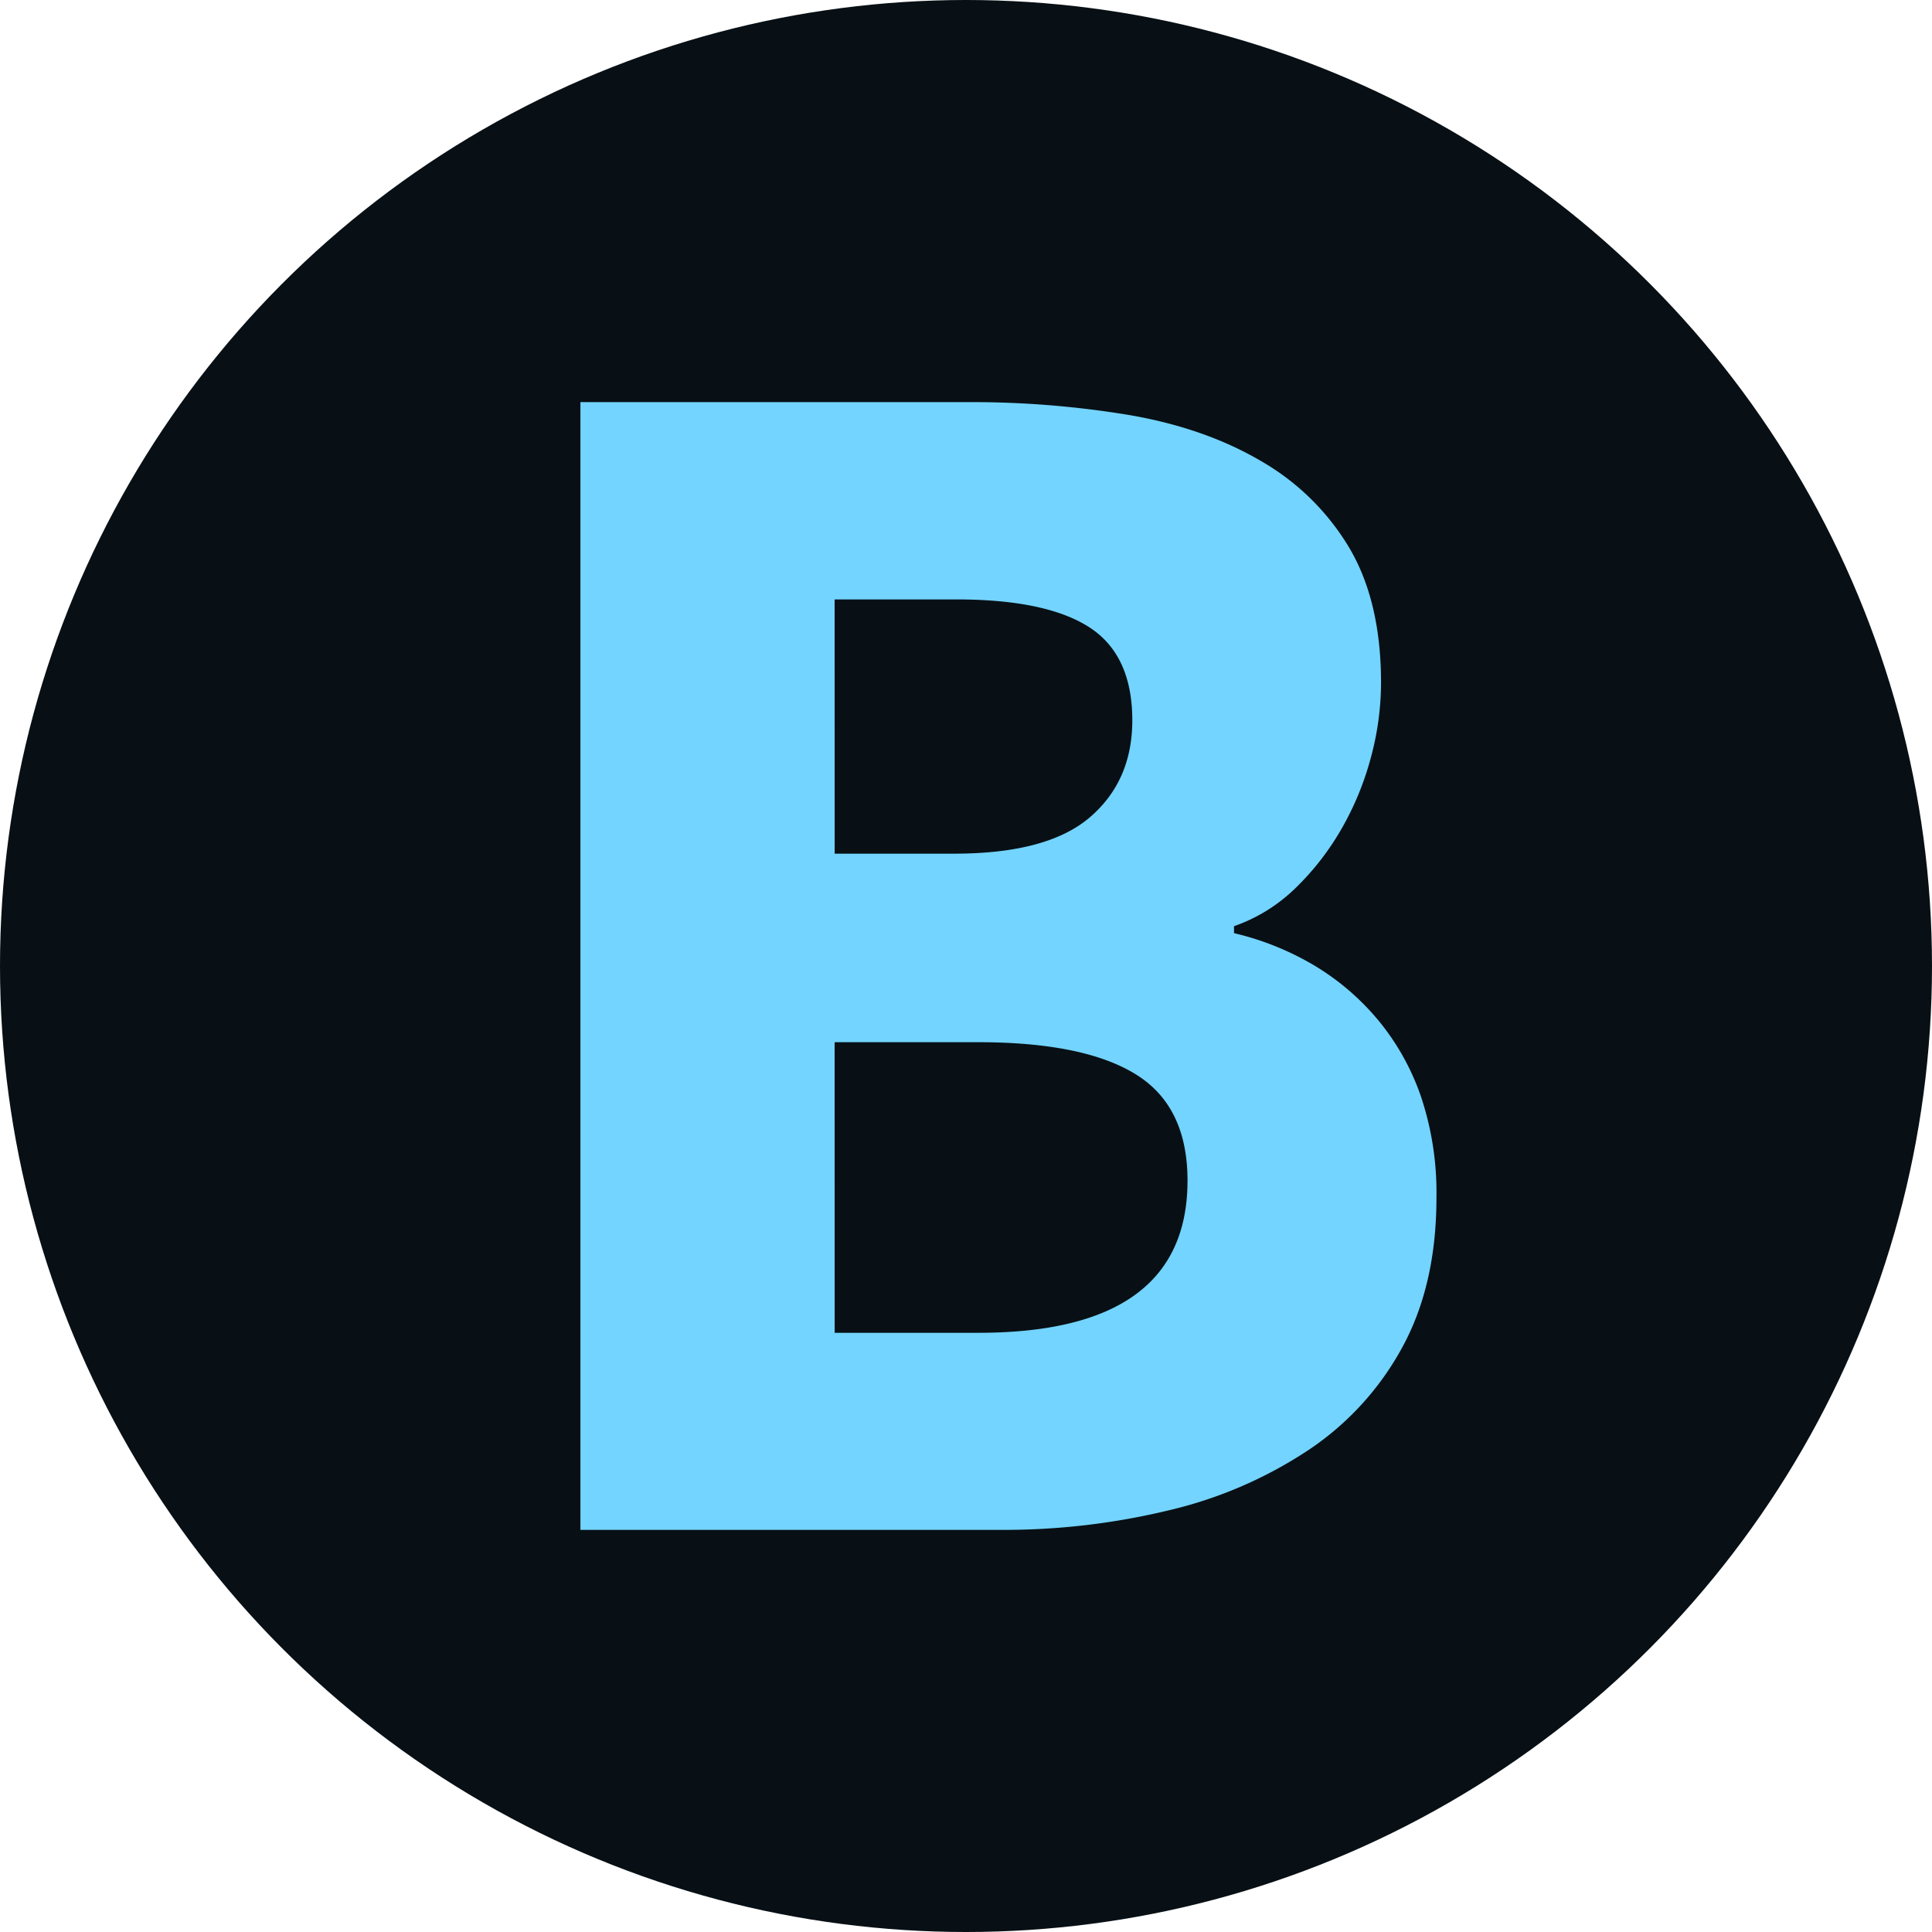 <svg xmlns="http://www.w3.org/2000/svg" viewBox="0 0 500 500"><title>brand_original</title><circle cx="250" cy="250" r="250" style="fill:#081015"/><path d="M150.21,395.93V104.07H250a249.17,249.17,0,0,1,42.3,3.35q19.49,3.36,34,11.87a63.32,63.32,0,0,1,22.83,22.38q8.26,13.88,8.28,34.92a74.55,74.55,0,0,1-2.69,19.69,76.58,76.58,0,0,1-7.61,18.35,69.55,69.55,0,0,1-11.86,15.23,43.13,43.13,0,0,1-15.89,9.84v1.8A73.57,73.57,0,0,1,340,249.78a64.83,64.83,0,0,1,16.56,14.1,63.26,63.26,0,0,1,11.19,19.92,78.33,78.33,0,0,1,4,26.18q0,22.39-8.73,38.5a75,75,0,0,1-24.17,26.64,111.26,111.26,0,0,1-36,15.66,182,182,0,0,1-44.32,5.15Zm65.8-175H246.9q24.16,0,35.14-9.4t11-25.07q0-17-11.2-24.17t-34.46-7.16H216Zm0,124h37.16q54.15,0,54.16-39.39,0-19.25-13.43-27.53t-40.73-8.29H216Z" style="fill:#73d4ff"/></svg>
